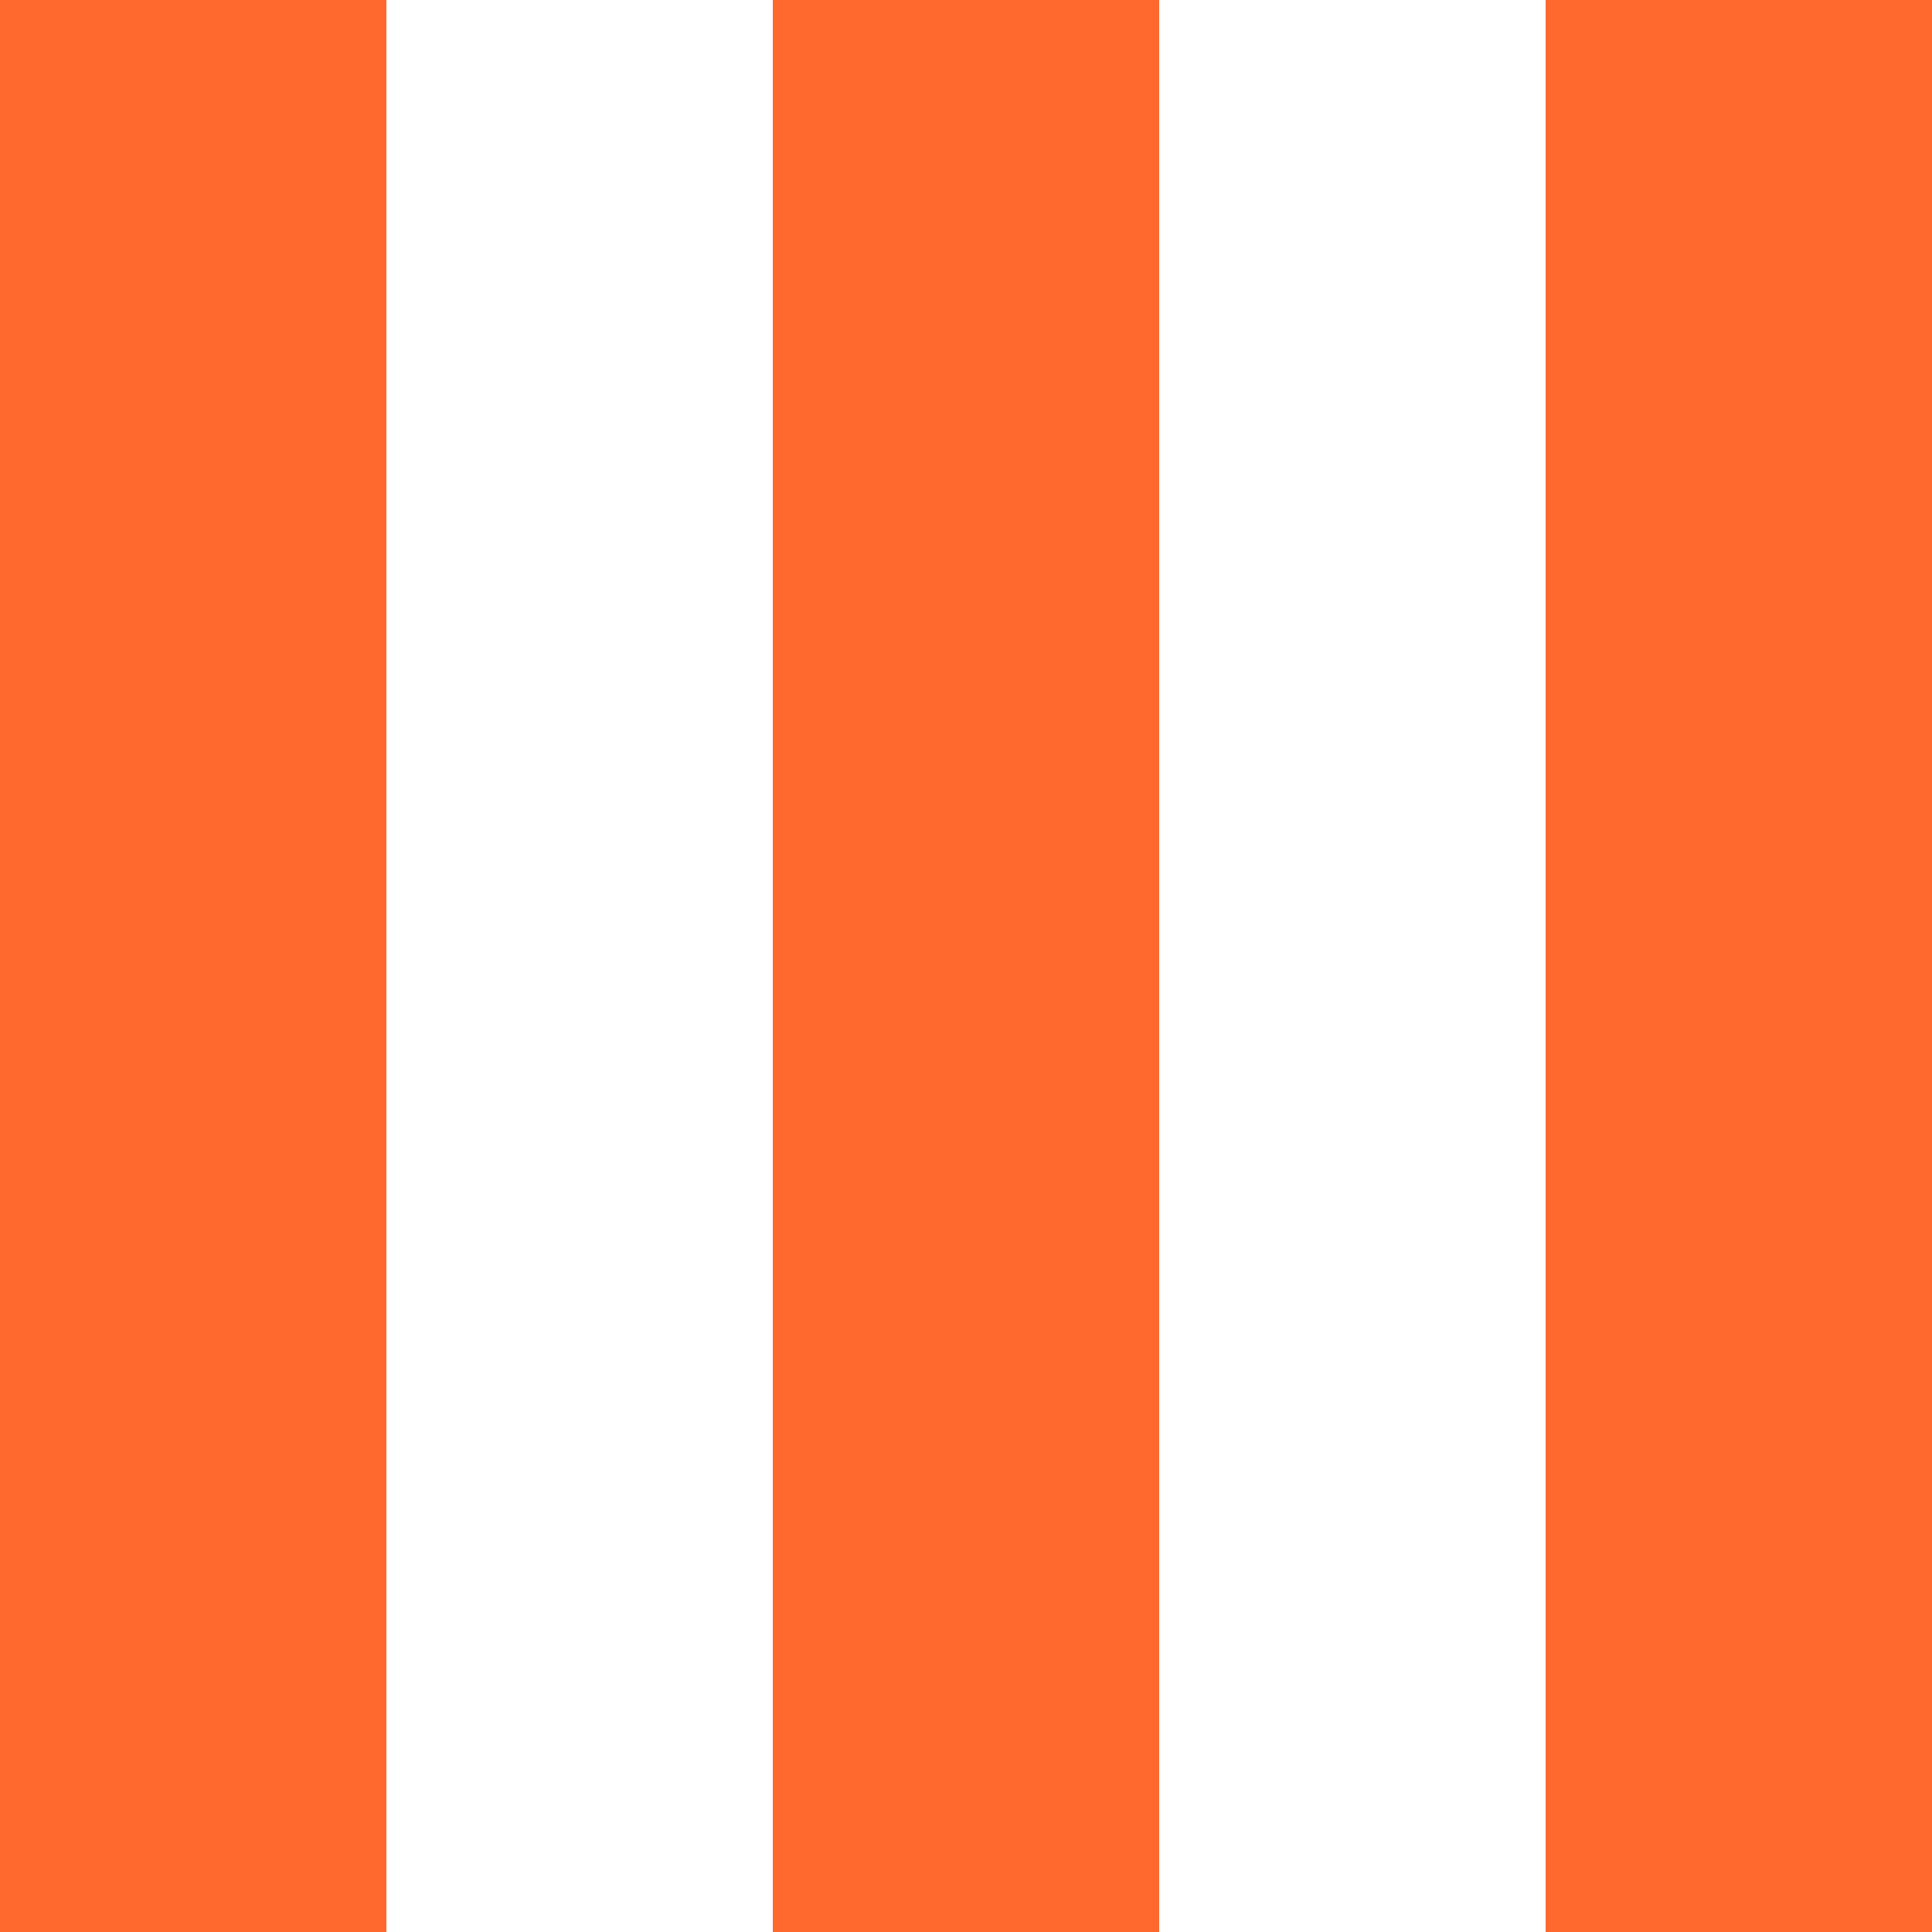 <svg width="160" height="160" viewBox="0 0 160 160" fill="none" xmlns="http://www.w3.org/2000/svg">
<rect y="160" width="160" height="32" transform="rotate(-90 0 160)" fill="#FF692E"/>
<rect x="128" y="160" width="160" height="32" transform="rotate(-90 128 160)" fill="#FF692E"/>
<rect x="64" y="160" width="160" height="32" transform="rotate(-90 64 160)" fill="#FF692E"/>
</svg>
